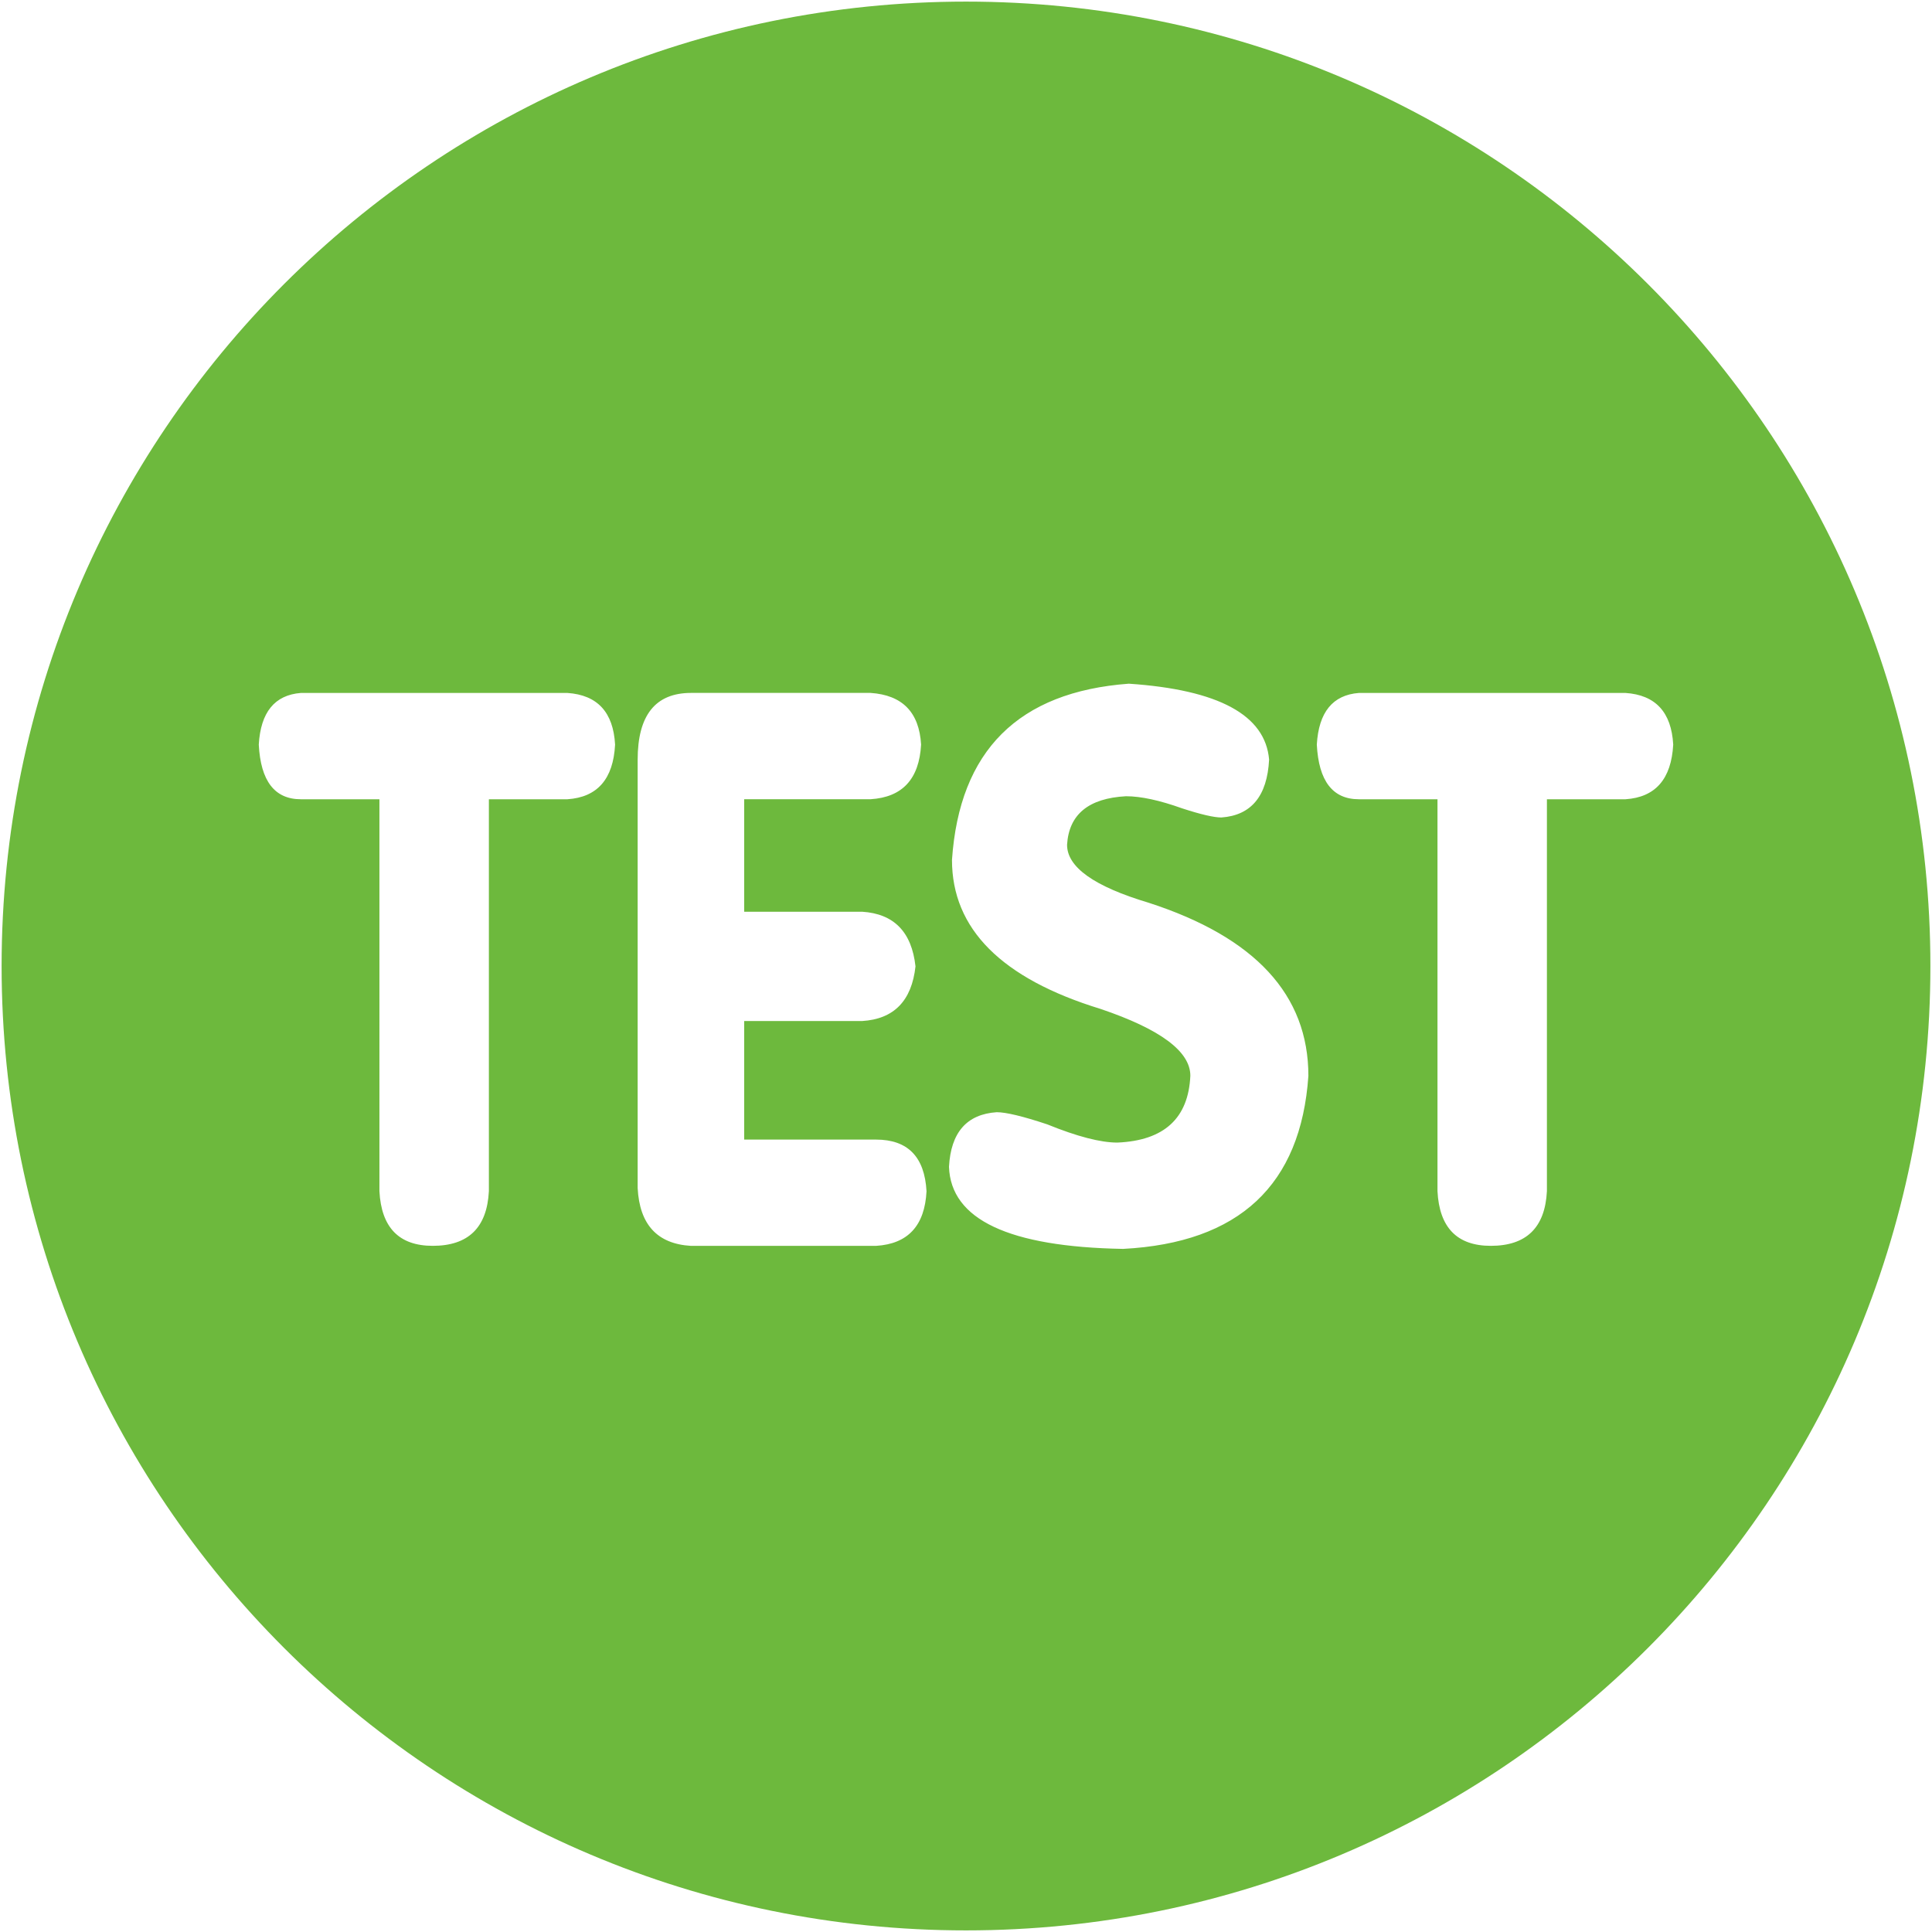 <?xml version="1.0" standalone="no"?><!DOCTYPE svg PUBLIC "-//W3C//DTD SVG 1.1//EN" "http://www.w3.org/Graphics/SVG/1.1/DTD/svg11.dtd"><svg t="1740236775802" class="icon" viewBox="0 0 1024 1024" version="1.1" xmlns="http://www.w3.org/2000/svg" p-id="7029" xmlns:xlink="http://www.w3.org/1999/xlink" width="200" height="200"><path d="M512 0.852C229.693 0.852 0.852 229.693 0.852 512s228.841 511.148 511.148 511.148 511.148-228.841 511.148-511.148S794.307 0.852 512 0.852z m-211.275 422.771h-41.607v207.731q-1.482 28.965-29.749 28.965-26.75 0-28.266-28.965V423.622H159.461q-20.821 0-22.303-28.965 1.482-25.745 22.303-27.381h141.264q23.854 1.602 25.285 27.381-1.431 27.38-25.285 28.965z m163.567 236.713h-98.072q-26.75-1.585-28.249-30.669V402.682q0-35.388 28.249-35.423h95.21q25.268 1.704 26.767 27.38-1.482 27.398-26.767 28.965H394.436v59.634h62.53q25.268 1.602 28.266 28.965-3.016 27.398-28.266 28.965h-62.53v62.837h69.857q25.268 0 26.784 27.38-1.397 27.363-26.682 28.948z m130.922 1.602q-90.746-1.602-92.228-43.482 1.465-27.346 25.285-28.965 7.412 0 26.784 6.44 23.768 9.661 37.178 9.661 37.16-1.585 38.677-35.423 0-19.321-47.605-35.423-78.734-24.16-78.734-78.972 5.929-86.895 93.71-93.404 71.373 4.805 74.372 40.244-1.516 28.965-25.285 30.669-5.946 0-20.821-4.839-17.873-6.406-29.749-6.423-29.766 1.602-31.231 25.745 0 17.771 43.124 30.669 84.799 27.398 84.782 91.785-5.98 86.878-98.157 91.717z m266.342-238.314h-41.659v207.731q-1.482 28.965-29.749 28.965-26.767 0-28.249-28.965V423.622h-41.659c-13.903 0-21.298-9.661-22.303-28.965 1.005-17.158 8.4-26.307 22.303-27.381h141.315q23.854 1.602 25.285 27.381-1.499 27.38-25.285 28.965z" fill="#6DB93D" p-id="7030"></path></svg>